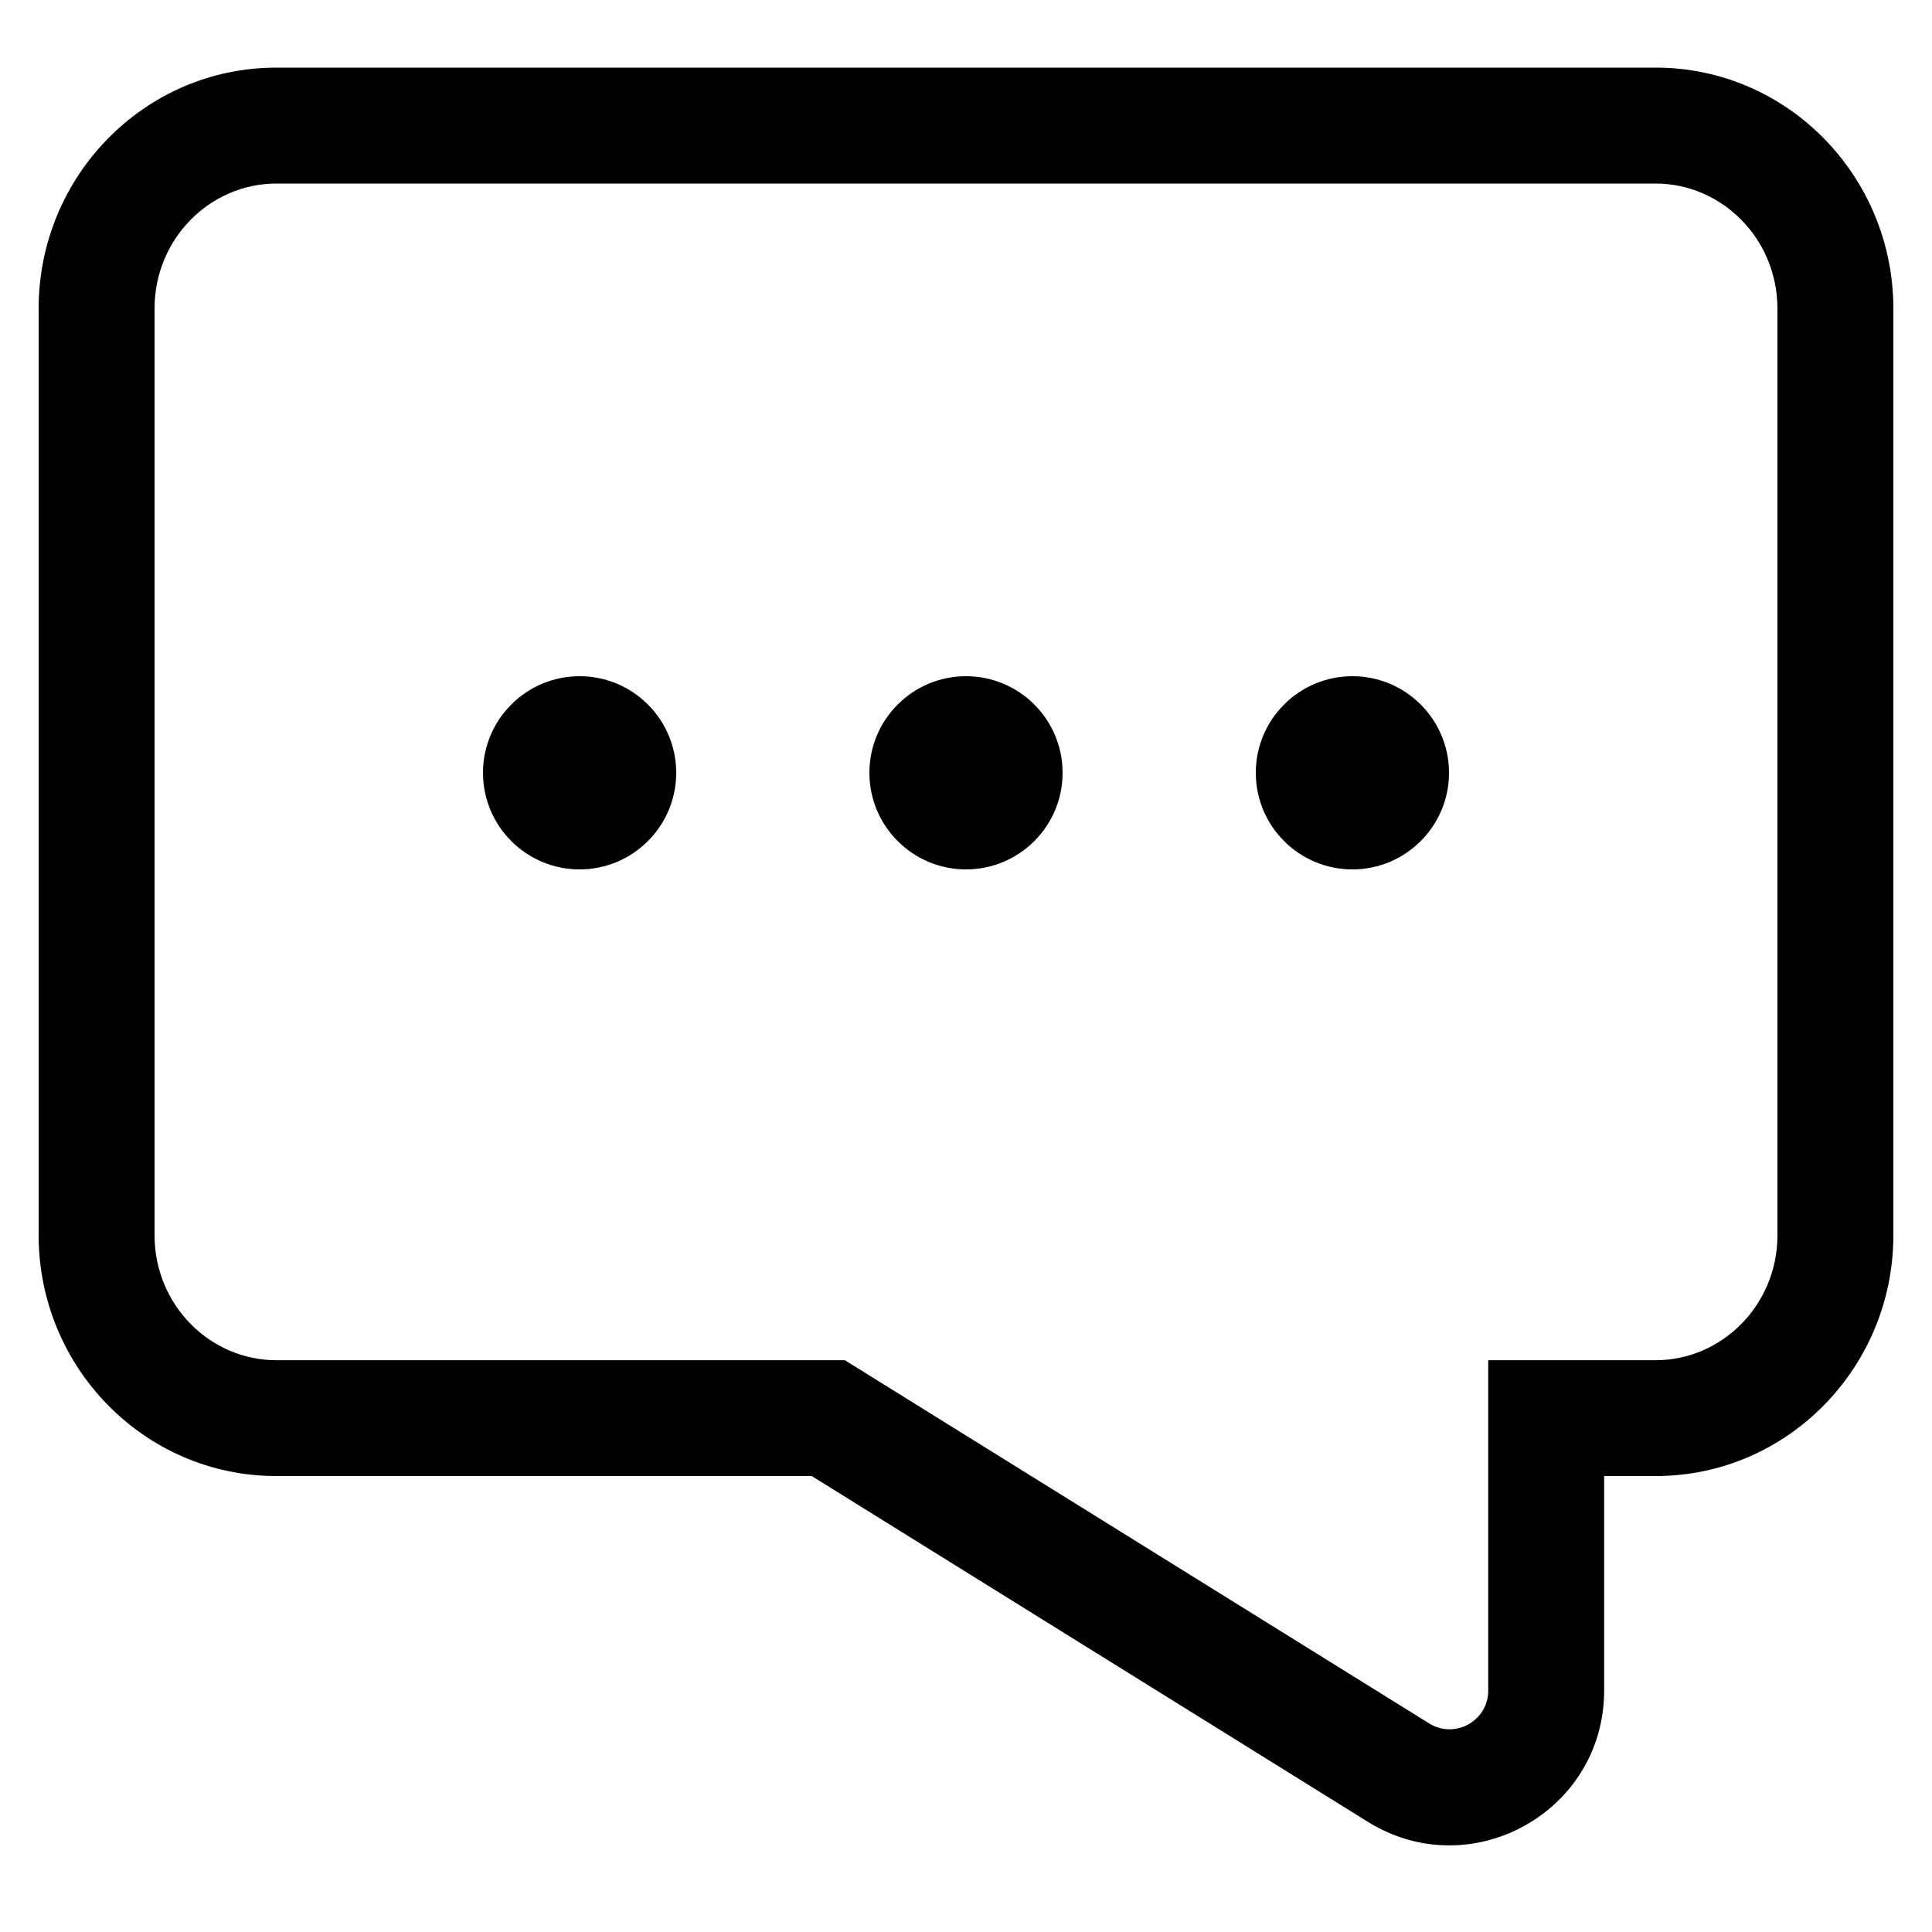 <svg width="20" height="20" viewBox="0 0 20 20" fill="none" xmlns="http://www.w3.org/2000/svg">
<path d="M6 9C6.552 9 7 8.552 7 8C7 7.448 6.552 7 6 7C5.448 7 5 7.448 5 8C5 8.552 5.448 9 6 9Z" fill="currentColor"/>
<path d="M11 8C11 8.552 10.552 9 10 9C9.448 9 9 8.552 9 8C9 7.448 9.448 7 10 7C10.552 7 11 7.448 11 8Z" fill="currentColor"/>
<path d="M14 9C14.552 9 15 8.552 15 8C15 7.448 14.552 7 14 7C13.448 7 13 7.448 13 8C13 8.552 13.448 9 14 9Z" fill="currentColor"/>
<path fill-rule="evenodd" clip-rule="evenodd" d="M2.861 0.7C1.493 0.7 0.4 1.827 0.4 3.193V12.788C0.4 14.153 1.493 15.28 2.861 15.28H8.403L14.161 18.86C15.227 19.522 16.606 18.756 16.606 17.501V15.28H17.139C18.506 15.28 19.6 14.153 19.6 12.788L19.6 3.192C19.599 1.827 18.506 0.7 17.139 0.7H2.861ZM1.6 3.193C1.6 2.471 2.175 1.9 2.861 1.9H17.139C17.824 1.9 18.399 2.471 18.4 3.193L18.4 12.788C18.4 13.51 17.824 14.081 17.139 14.081H15.406V17.501C15.406 17.815 15.061 18.006 14.795 17.841L8.746 14.081H2.861C2.175 14.081 1.6 13.51 1.6 12.788V3.193Z" fill="currentColor"/>
</svg>
